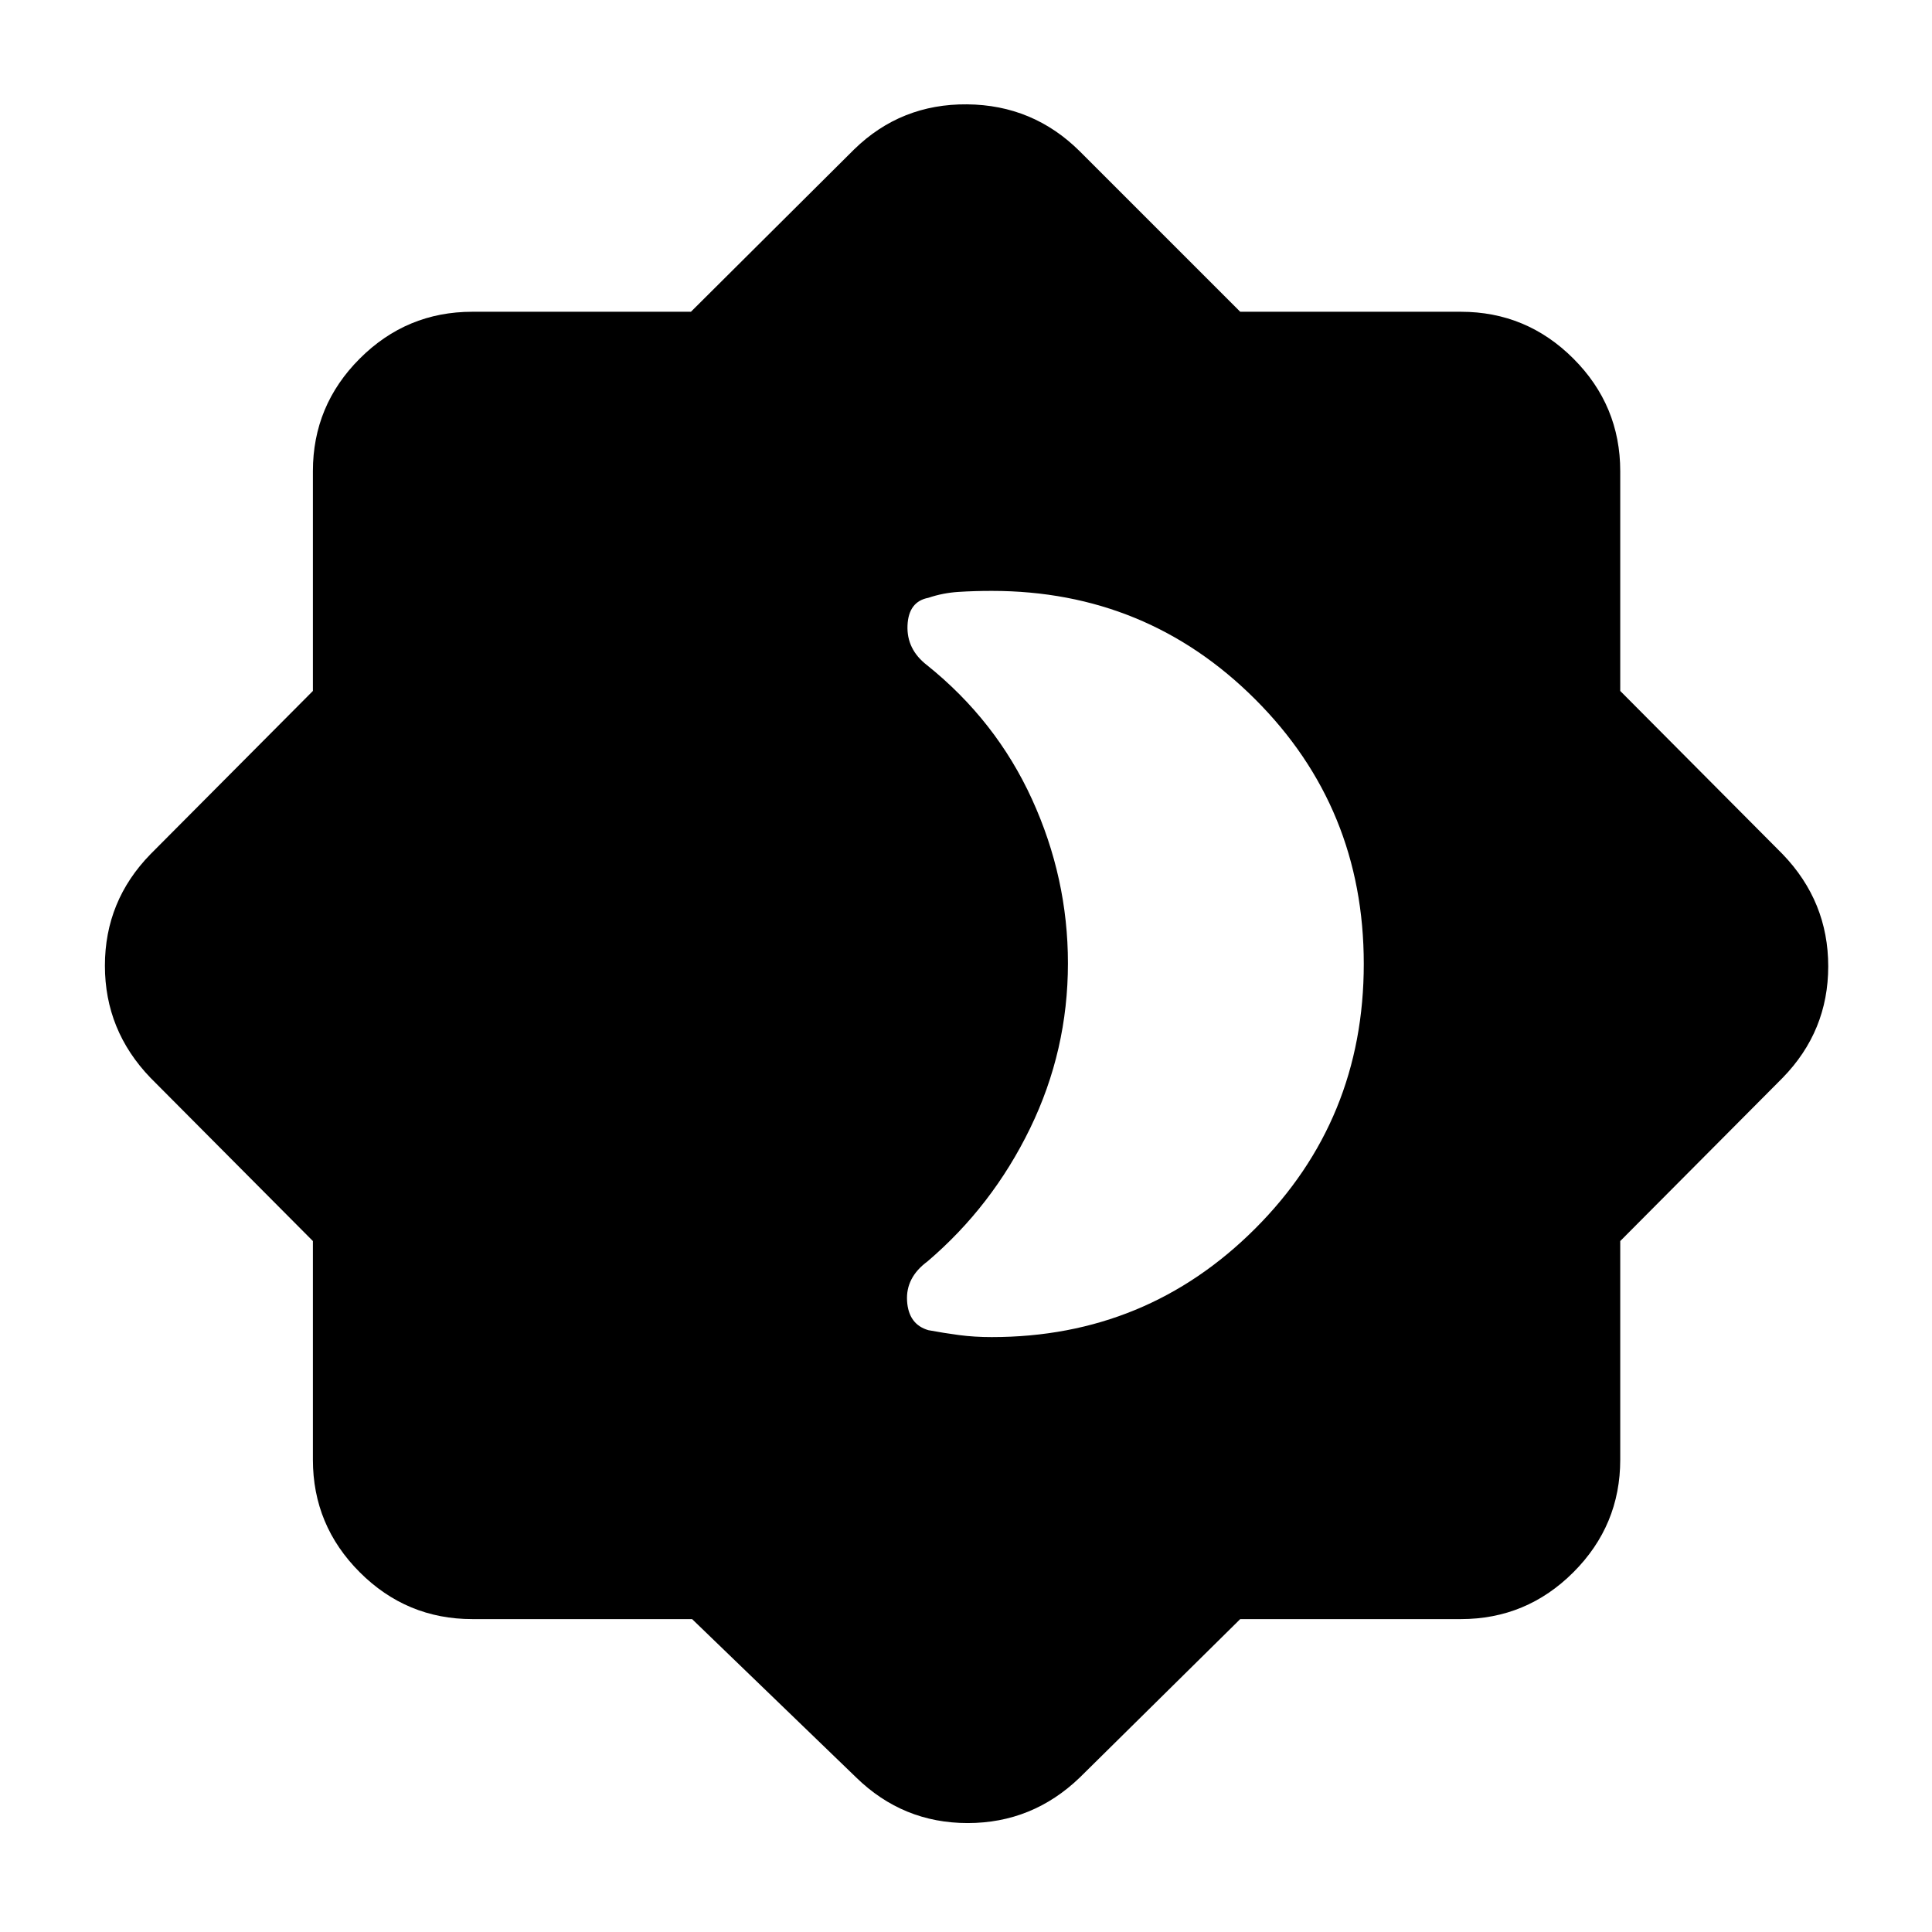 <svg xmlns="http://www.w3.org/2000/svg" width="48" height="48" viewBox="0 -960 960 960"><path d="M492.826-295.609q76.968 0 130.897-53.944 53.929-53.944 53.929-131.5T623.723-612.5q-53.929-53.891-130.897-53.891-8.739 0-16.543.5-7.804.5-14.978 2.935-9.87 1.869-10.37 13.739-.5 11.869 9.688 19.735 34.32 27.529 52.175 66.636 17.854 39.107 17.854 81.496 0 43.339-18.804 82.018-18.804 38.68-50.978 66.114-10.869 8-10.152 19.652.717 11.653 10.587 14.522 7.739 1.435 15.261 2.435 7.521 1 16.26 1Zm123.435 140.131-79.695 78.695Q513.034-54.13 480.843-54.13t-55.409-22.653l-81.532-78.695H234.696q-32.663 0-55.941-23.277-23.277-23.278-23.277-55.941v-108.63l-80.695-81.108Q52.13-447.966 52.13-480.157t22.653-55.409l80.695-81.108v-109.195q0-32.663 23.277-55.941 23.278-23.277 55.941-23.277h108.63l81.108-80.695q23.226-22.653 56.07-22.37 32.844.282 56.062 23.37l79.695 79.695h109.608q32.663 0 55.941 23.277 23.277 23.278 23.277 55.941v109.195l80.695 81.108q22.653 23.532 22.653 55.723t-22.653 55.409l-80.695 81.108v108.63q0 32.663-23.277 55.941-23.278 23.277-55.941 23.277H616.261Z"/></svg>